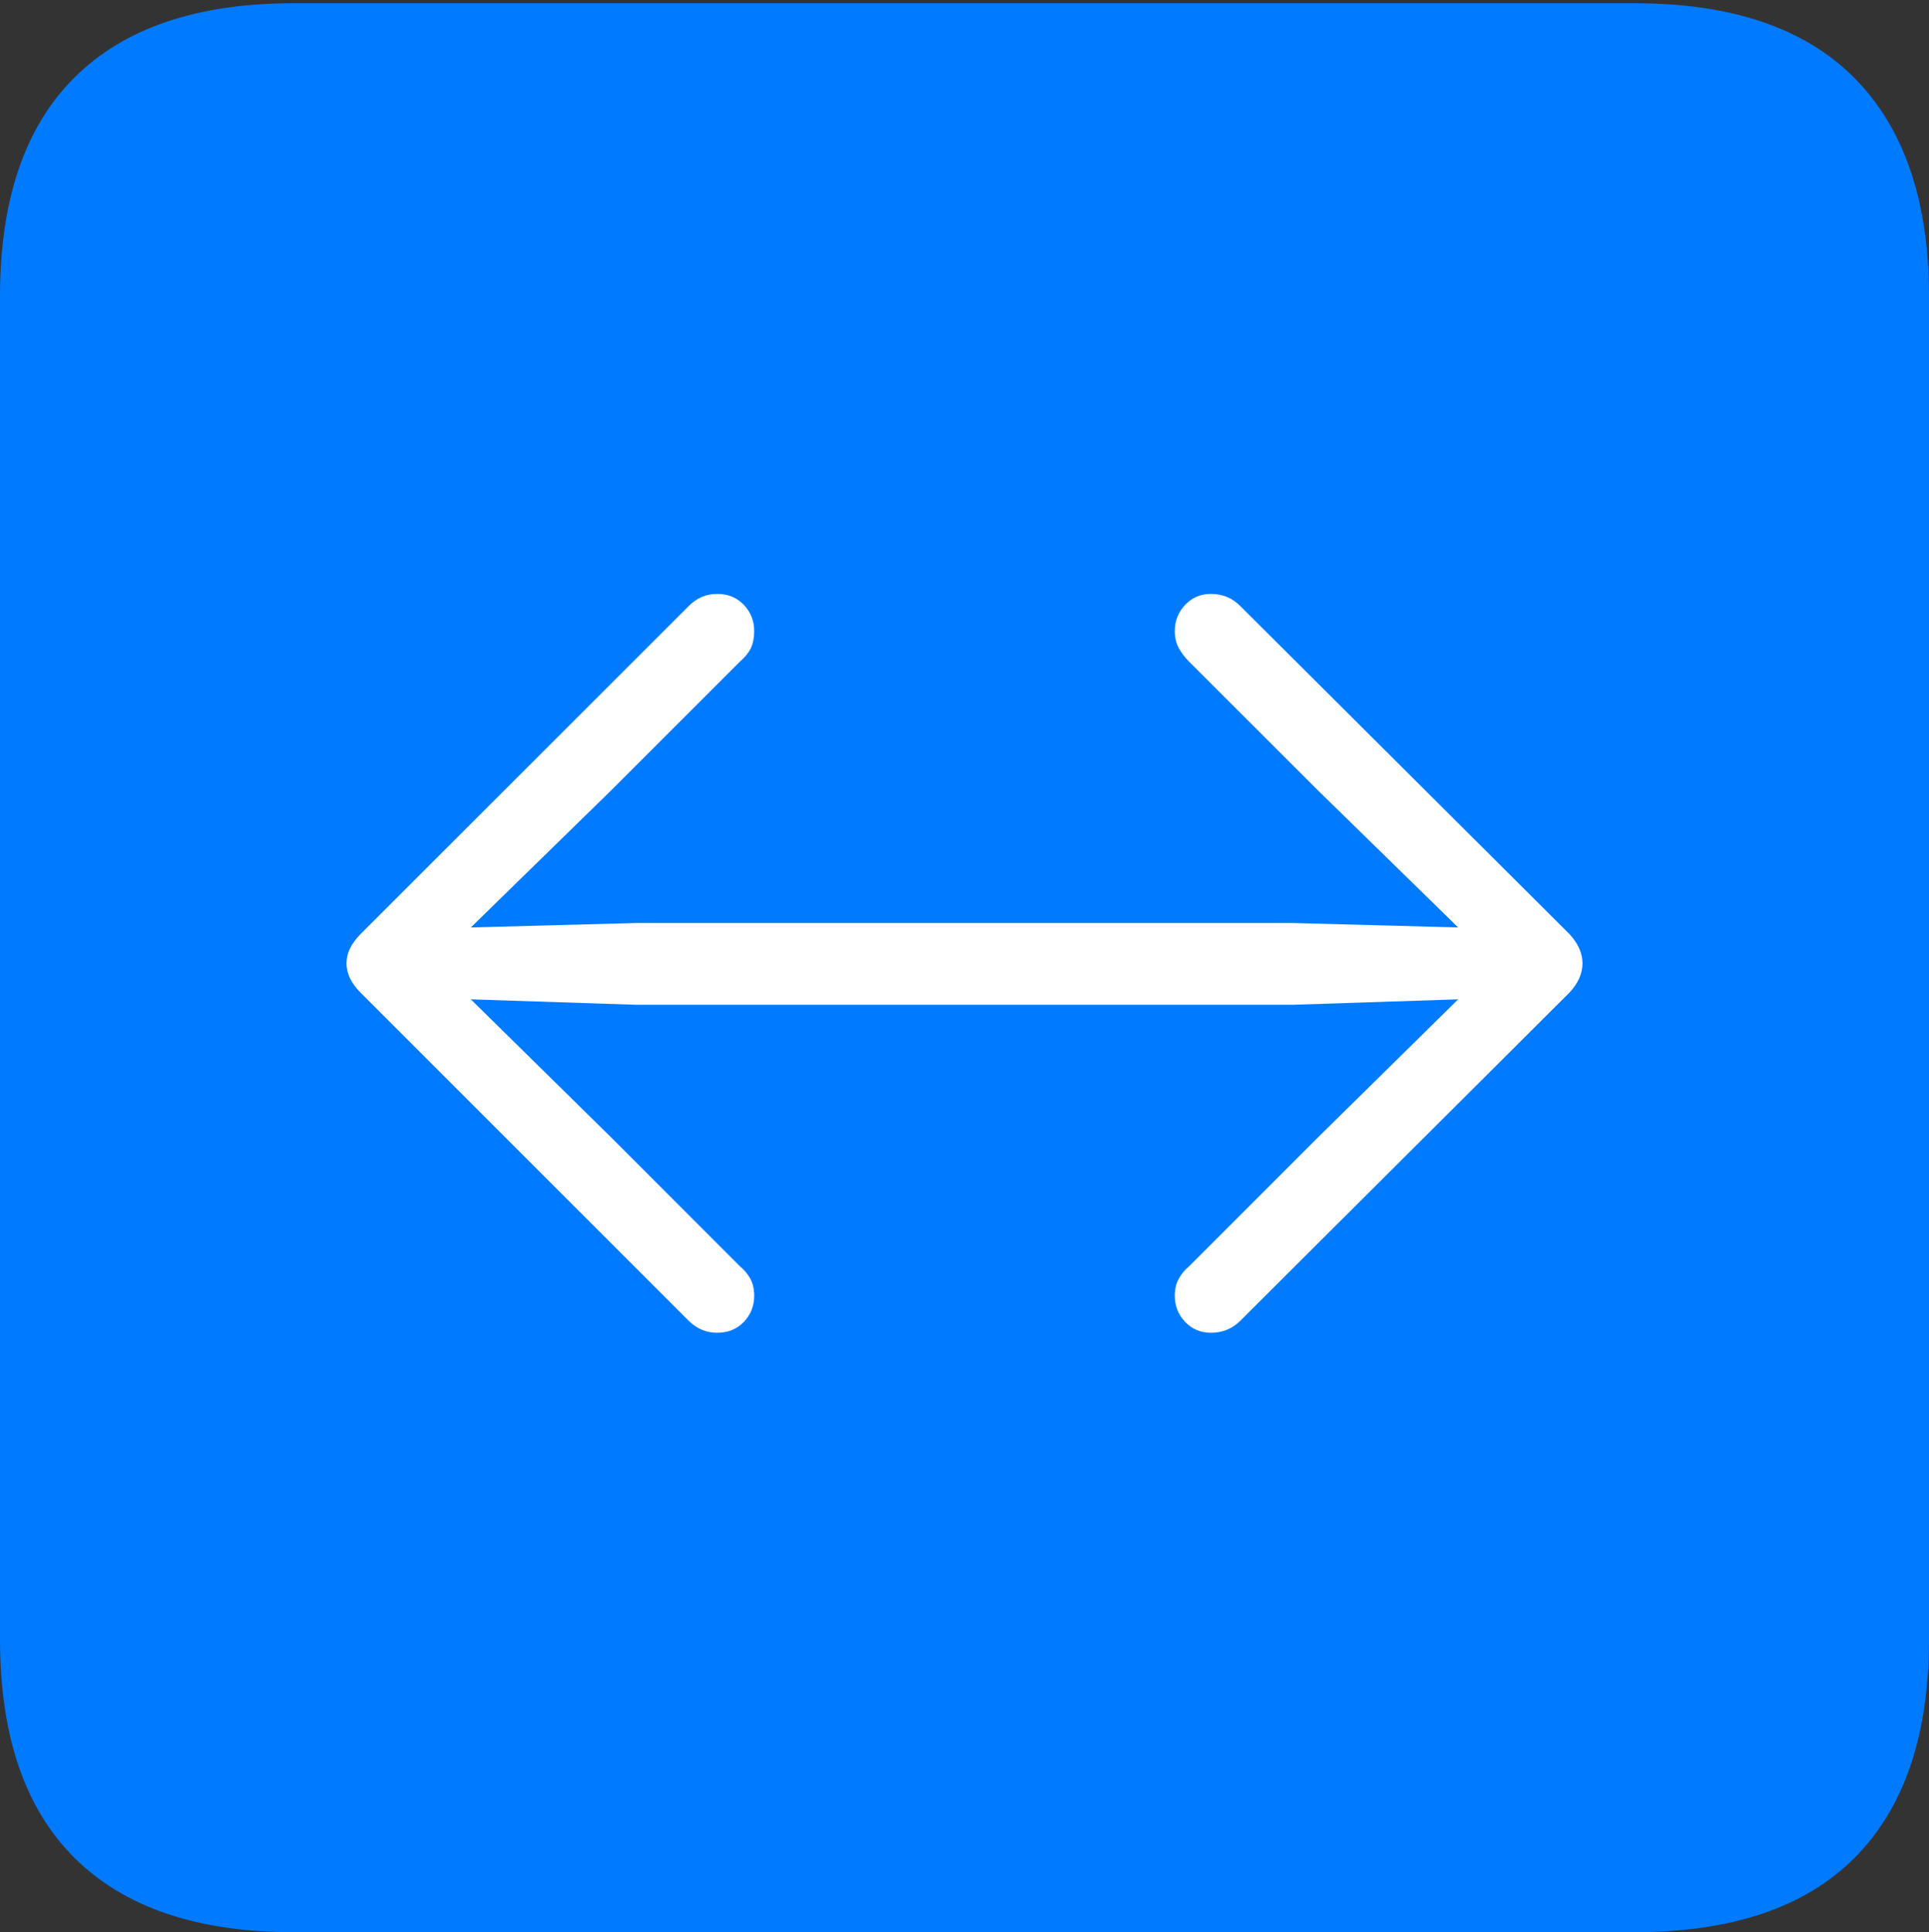 <?xml version="1.0" encoding="UTF-8"?>
<!--Generator: Apple Native CoreSVG 175-->
<!DOCTYPE svg
PUBLIC "-//W3C//DTD SVG 1.1//EN"
       "http://www.w3.org/Graphics/SVG/1.1/DTD/svg11.dtd">
<svg version="1.1" xmlns="http://www.w3.org/2000/svg" xmlns:xlink="http://www.w3.org/1999/xlink" width="17.285" height="17.314">
 <rect width="100%" height="100%" fill="#333333" stroke="none"/>
 <g>
  <rect height="17.314" opacity="0" width="17.285" x="0" y="0"/>
  <path d="M2.627 17.314L14.648 17.314Q15.957 17.314 16.621 16.645Q17.285 15.977 17.285 14.688L17.285 2.656Q17.285 1.377 16.621 0.703Q15.957 0.029 14.648 0.029L2.627 0.029Q1.338 0.029 0.669 0.693Q0 1.357 0 2.656L0 14.688Q0 15.986 0.669 16.65Q1.338 17.314 2.627 17.314Z" fill="#007aff"/>
  <path d="M14.18 8.633Q14.18 8.77 14.062 8.896L11.113 11.836Q11.006 11.943 10.85 11.943Q10.713 11.943 10.62 11.846Q10.527 11.748 10.527 11.611Q10.527 11.523 10.562 11.46Q10.596 11.396 10.654 11.348L11.807 10.195L13.066 8.955L11.582 9.004L5.703 9.004L4.219 8.955L5.479 10.195L6.631 11.348Q6.689 11.396 6.724 11.46Q6.758 11.523 6.758 11.611Q6.758 11.748 6.665 11.846Q6.572 11.943 6.426 11.943Q6.279 11.943 6.172 11.836L3.232 8.896Q3.105 8.77 3.105 8.633Q3.105 8.496 3.232 8.369L6.172 5.43Q6.279 5.322 6.426 5.322Q6.572 5.322 6.665 5.42Q6.758 5.518 6.758 5.654Q6.758 5.742 6.729 5.806Q6.699 5.869 6.631 5.928L5.479 7.08L4.219 8.311L5.703 8.271L11.582 8.271L13.066 8.311L11.807 7.08L10.654 5.928Q10.596 5.869 10.562 5.806Q10.527 5.742 10.527 5.654Q10.527 5.518 10.62 5.42Q10.713 5.322 10.85 5.322Q11.006 5.322 11.113 5.43L14.062 8.369Q14.18 8.496 14.18 8.633Z" fill="#ffffff"/>
 </g>
</svg>
